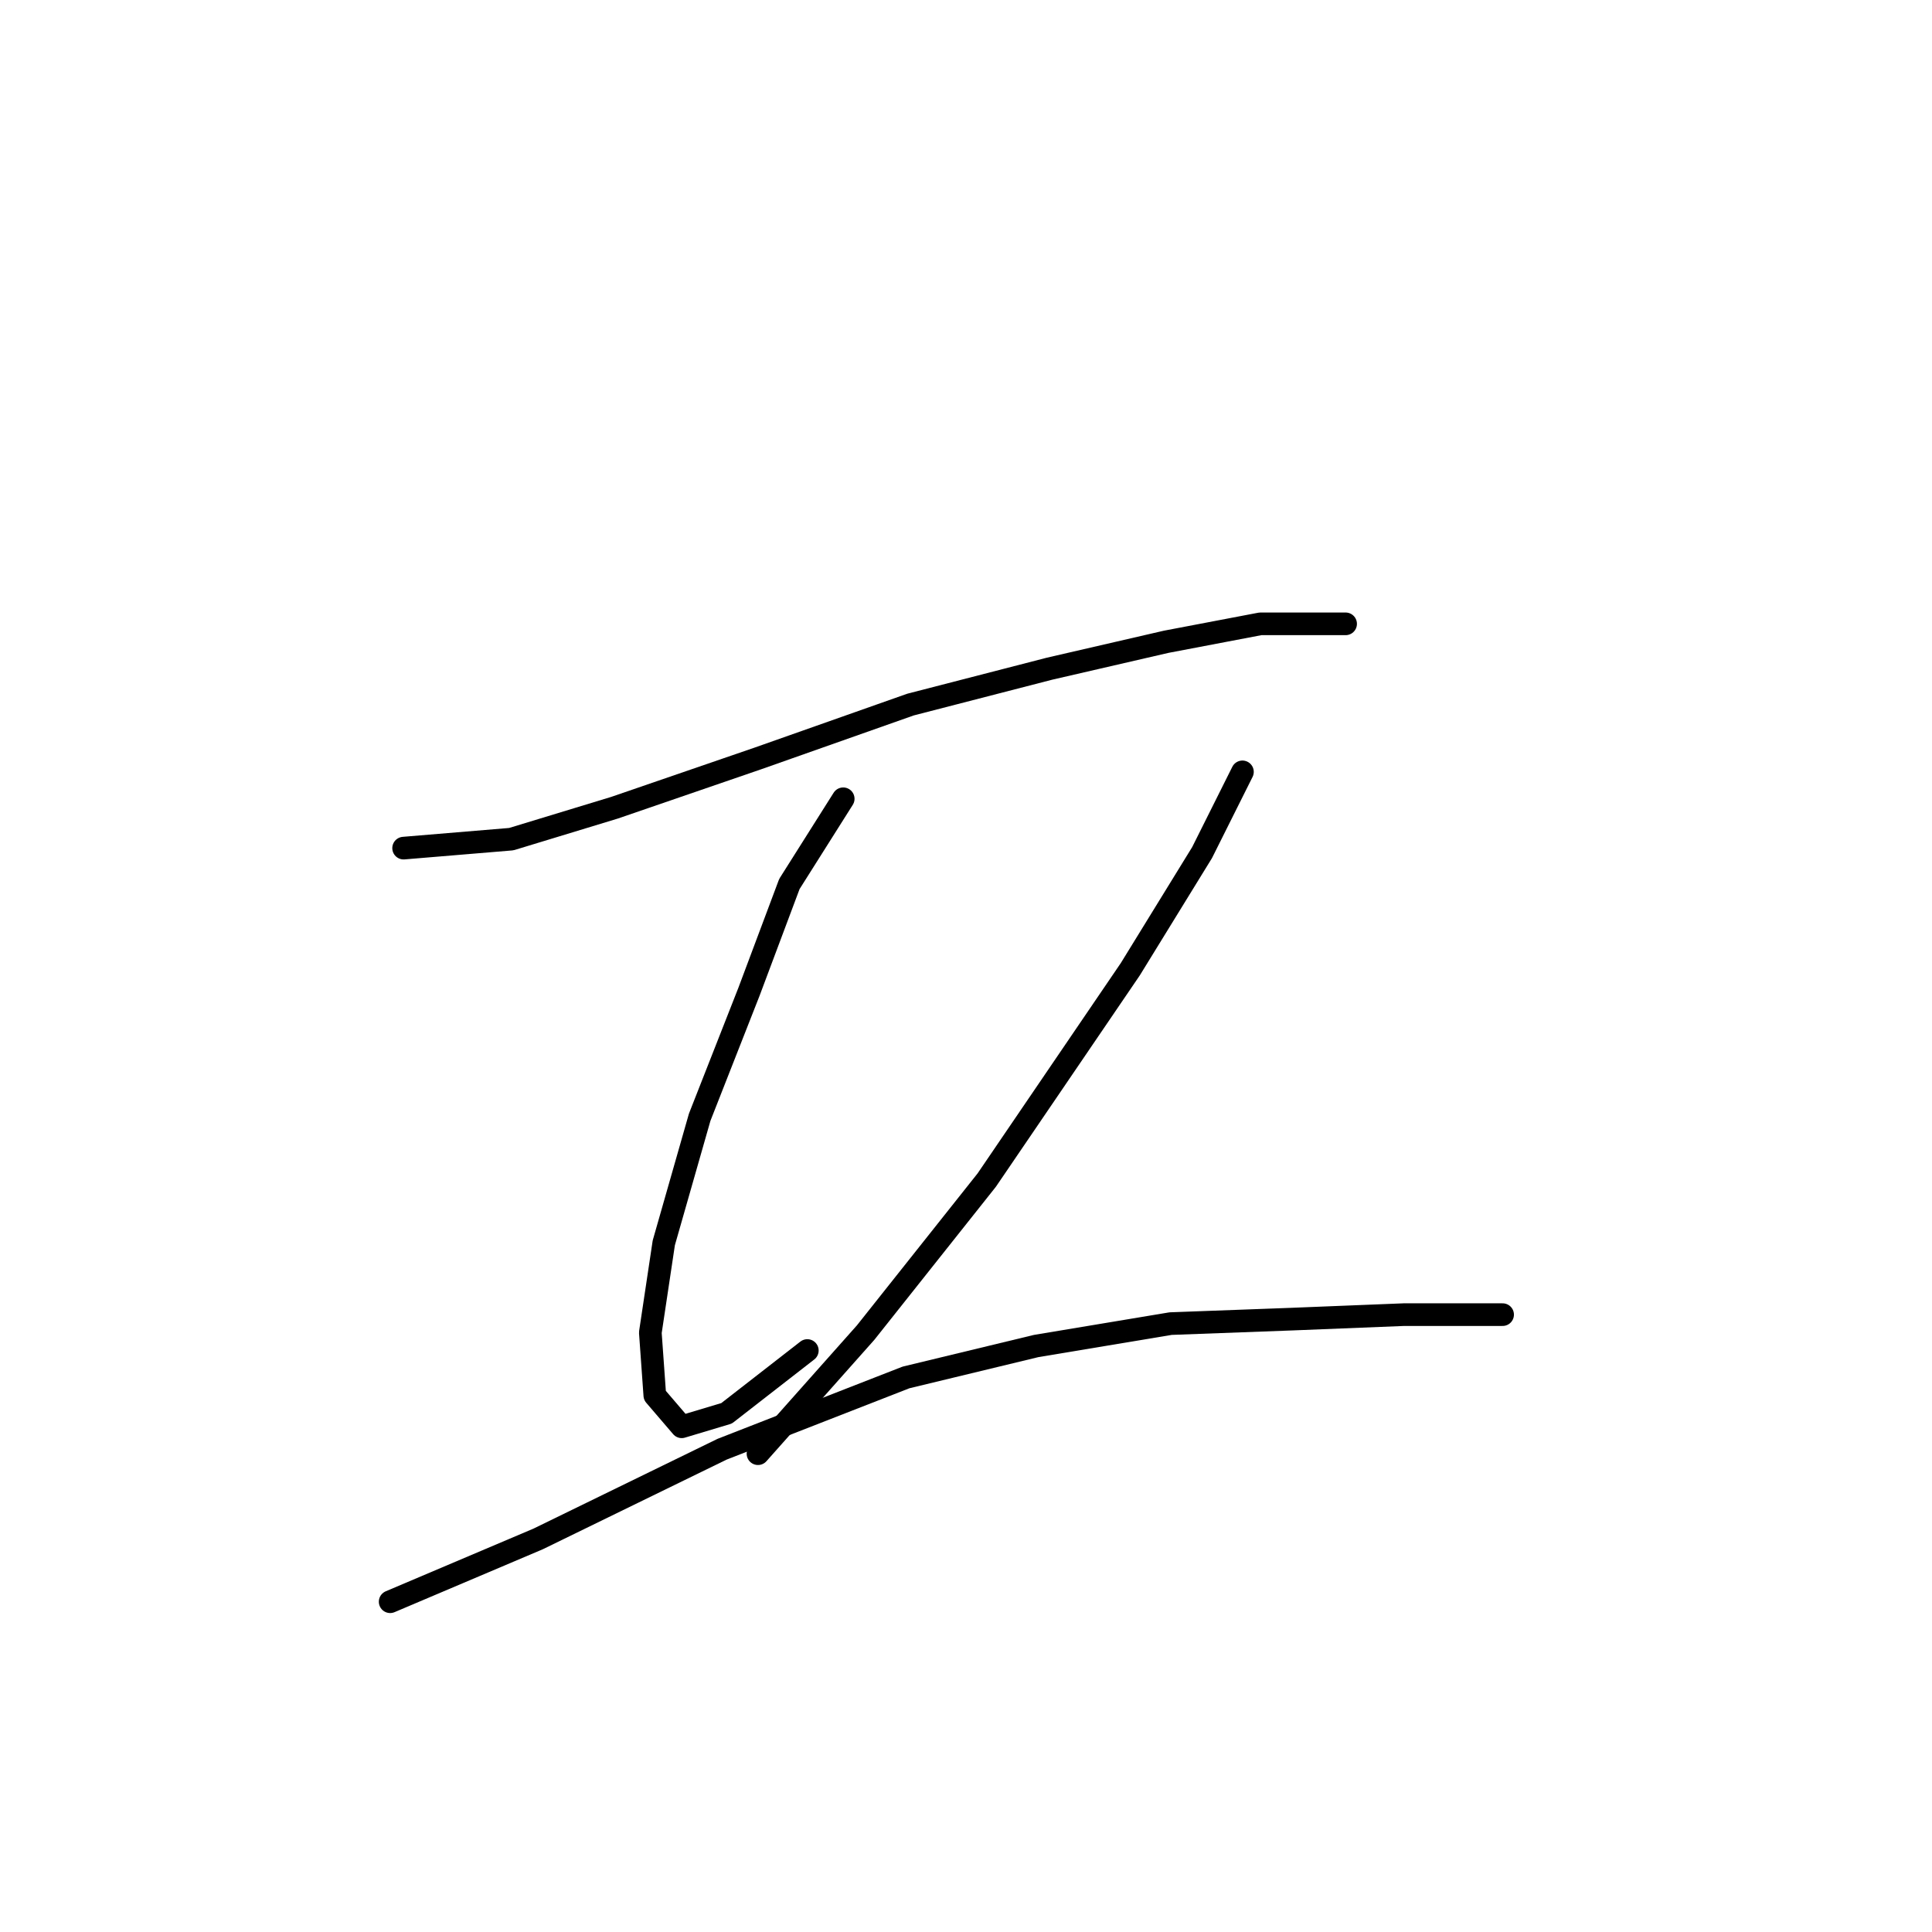 <?xml version="1.0" standalone="no"?>
    <svg width="256" height="256" xmlns="http://www.w3.org/2000/svg" version="1.1">
    <polyline stroke="black" stroke-width="3" stroke-linecap="round" fill="transparent" stroke-linejoin="round" points="53.481 112.381 67.746 111.192 81.417 107.031 100.437 100.493 120.646 93.36 139.072 88.605 154.526 85.039 167.008 82.662 174.14 82.662 178.301 82.662 178.301 82.662 " />
        <polyline stroke="black" stroke-width="3" stroke-linecap="round" fill="transparent" stroke-linejoin="round" points="111.73 105.842 104.597 117.136 99.248 131.401 92.71 148.043 87.955 164.686 86.172 176.574 86.766 184.895 90.332 189.056 96.276 187.273 106.975 178.951 106.975 178.951 " />
        <polyline stroke="black" stroke-width="3" stroke-linecap="round" fill="transparent" stroke-linejoin="round" points="164.63 102.276 159.281 112.975 149.77 128.429 130.75 156.365 114.702 176.574 100.437 192.622 100.437 192.622 " />
        <polyline stroke="black" stroke-width="3" stroke-linecap="round" fill="transparent" stroke-linejoin="round" points="51.698 212.237 71.312 203.915 95.682 192.028 120.051 182.518 137.288 178.357 155.12 175.385 171.168 174.791 186.028 174.196 199.104 174.196 199.104 174.196 " />
        </svg>